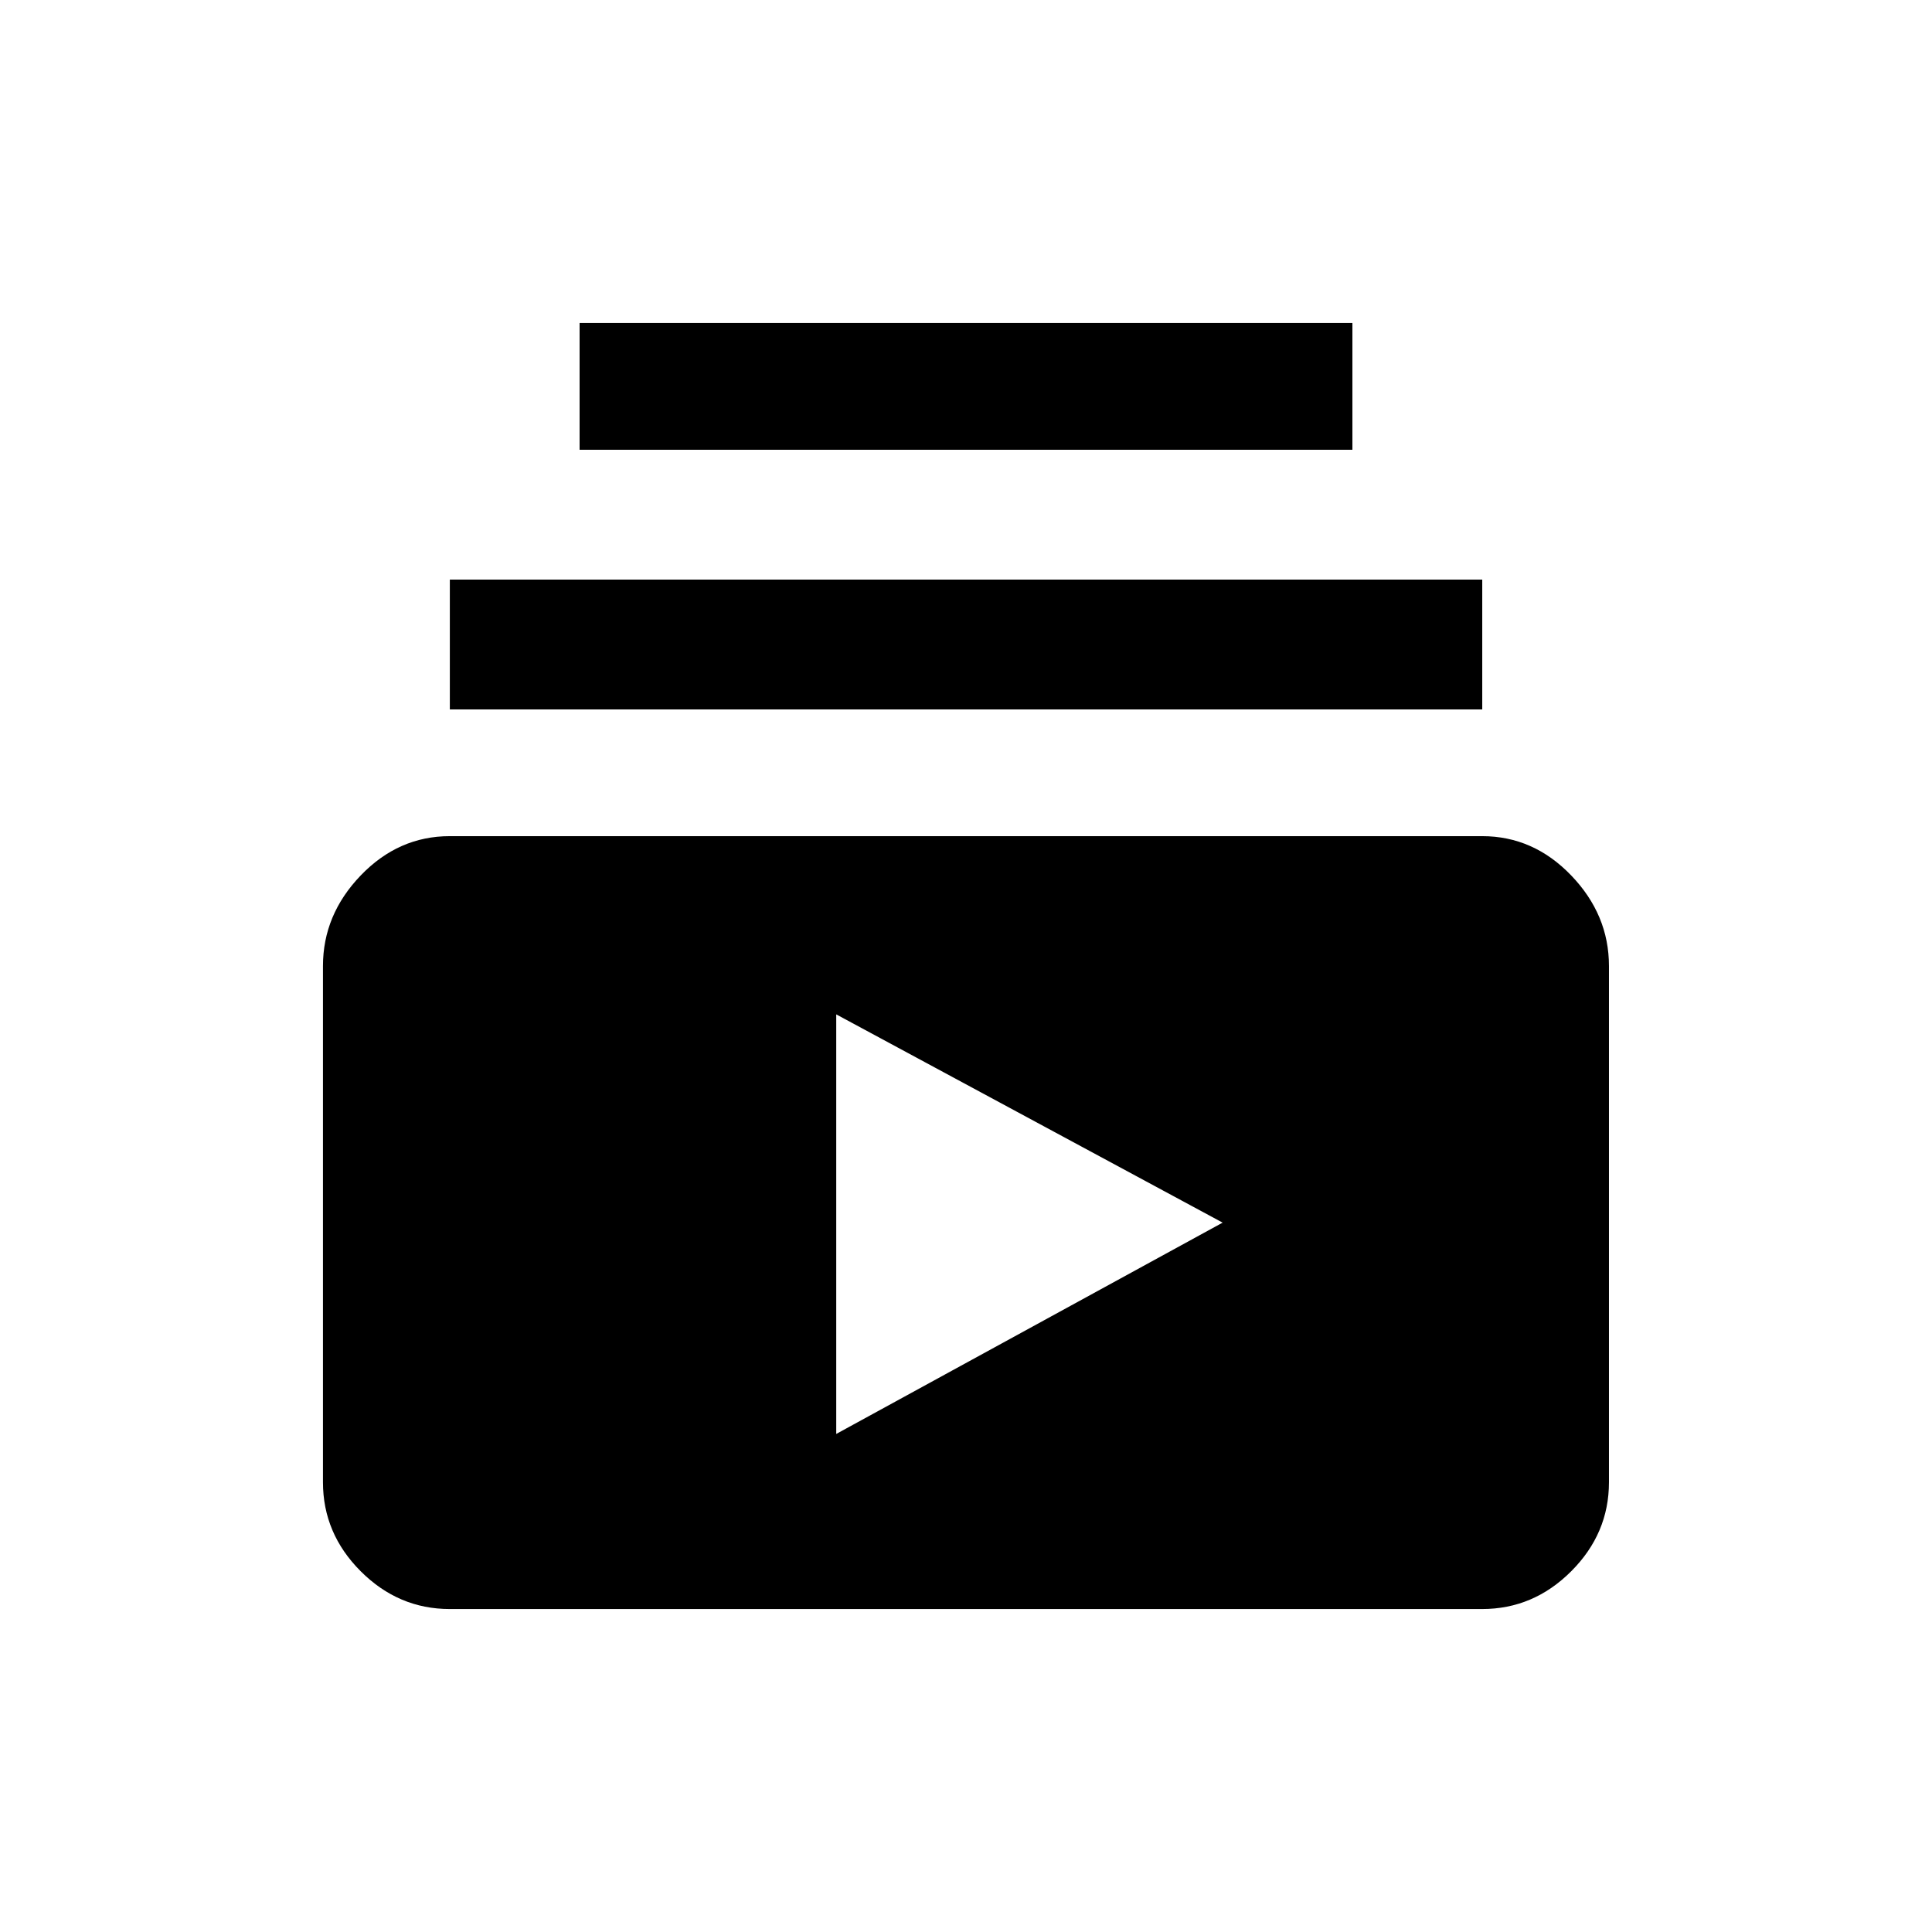 <!-- Generated by IcoMoon.io -->
<svg version="1.1" xmlns="http://www.w3.org/2000/svg" width="24" height="24" viewBox="0 0 24 24">
<title>subscriptions</title>
<path d="M15.188 15.188l-4.8-2.587v5.212zM19.987 12v6.413q0 0.637-0.469 1.106t-1.106 0.469h-12.825q-0.637 0-1.106-0.469t-0.469-1.106v-6.413q0-0.637 0.469-1.125t1.106-0.488h12.825q0.637 0 1.106 0.488t0.469 1.125zM16.8 4.012v1.575h-9.6v-1.575h9.6zM18.413 8.813h-12.825v-1.613h12.825v1.613z"></path>
</svg>
